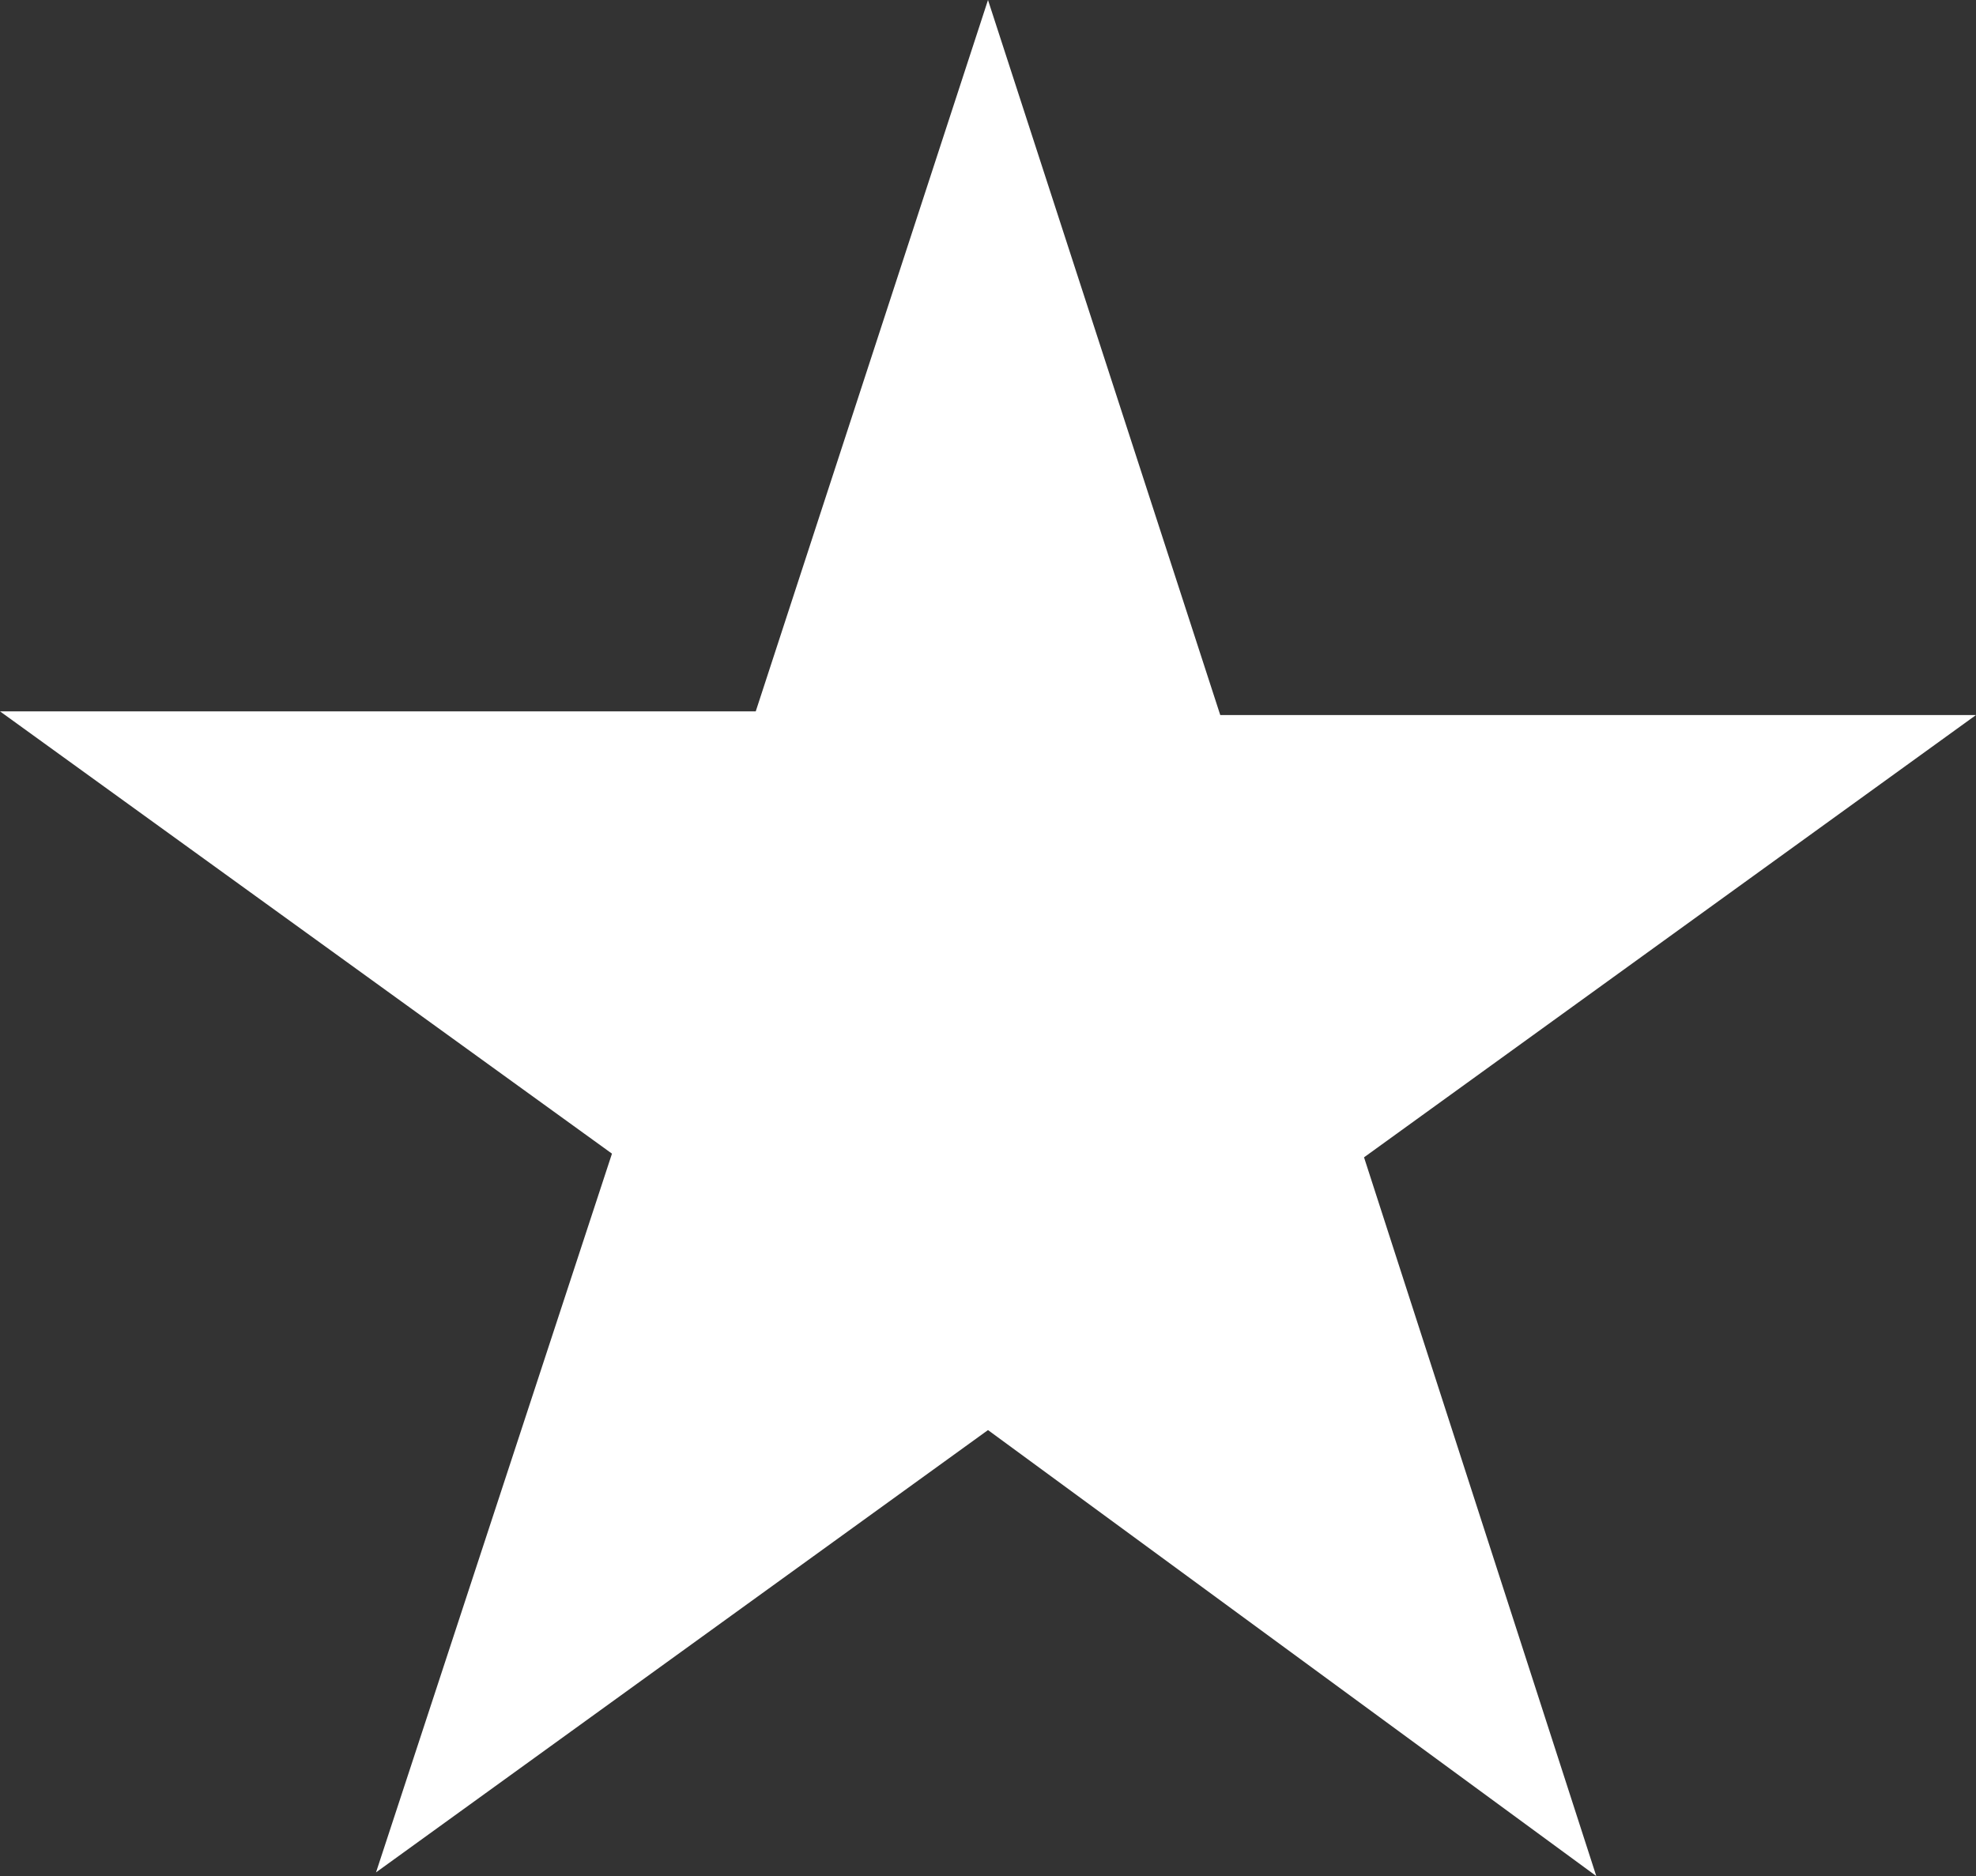 <?xml version="1.0" encoding="utf-8"?>
<!-- Generator: Adobe Illustrator 21.1.0, SVG Export Plug-In . SVG Version: 6.00 Build 0)  -->
<svg version="1.1" id="star" xmlns="http://www.w3.org/2000/svg" xmlns:xlink="http://www.w3.org/1999/xlink" x="0px" y="0px"
	 viewBox="0 0 53.6 50.9" style="enable-background:new 0 0 53.6 50.9;" xml:space="preserve">
<rect x="0" y="0" width="53.6" height="50.9" fill="#333333" stroke="none"/>
<style type="text/css">
	.st0{fill:#FFFFFF;}
</style>
<g>
	<path class="st0" d="M26.8,0l6.3,19.4h20.5L37,31.4l6.3,19.5L26.8,38.8l-16.6,12l6.4-19.5L0,19.3h20.5L26.8,0z"/>
</g>
</svg>
